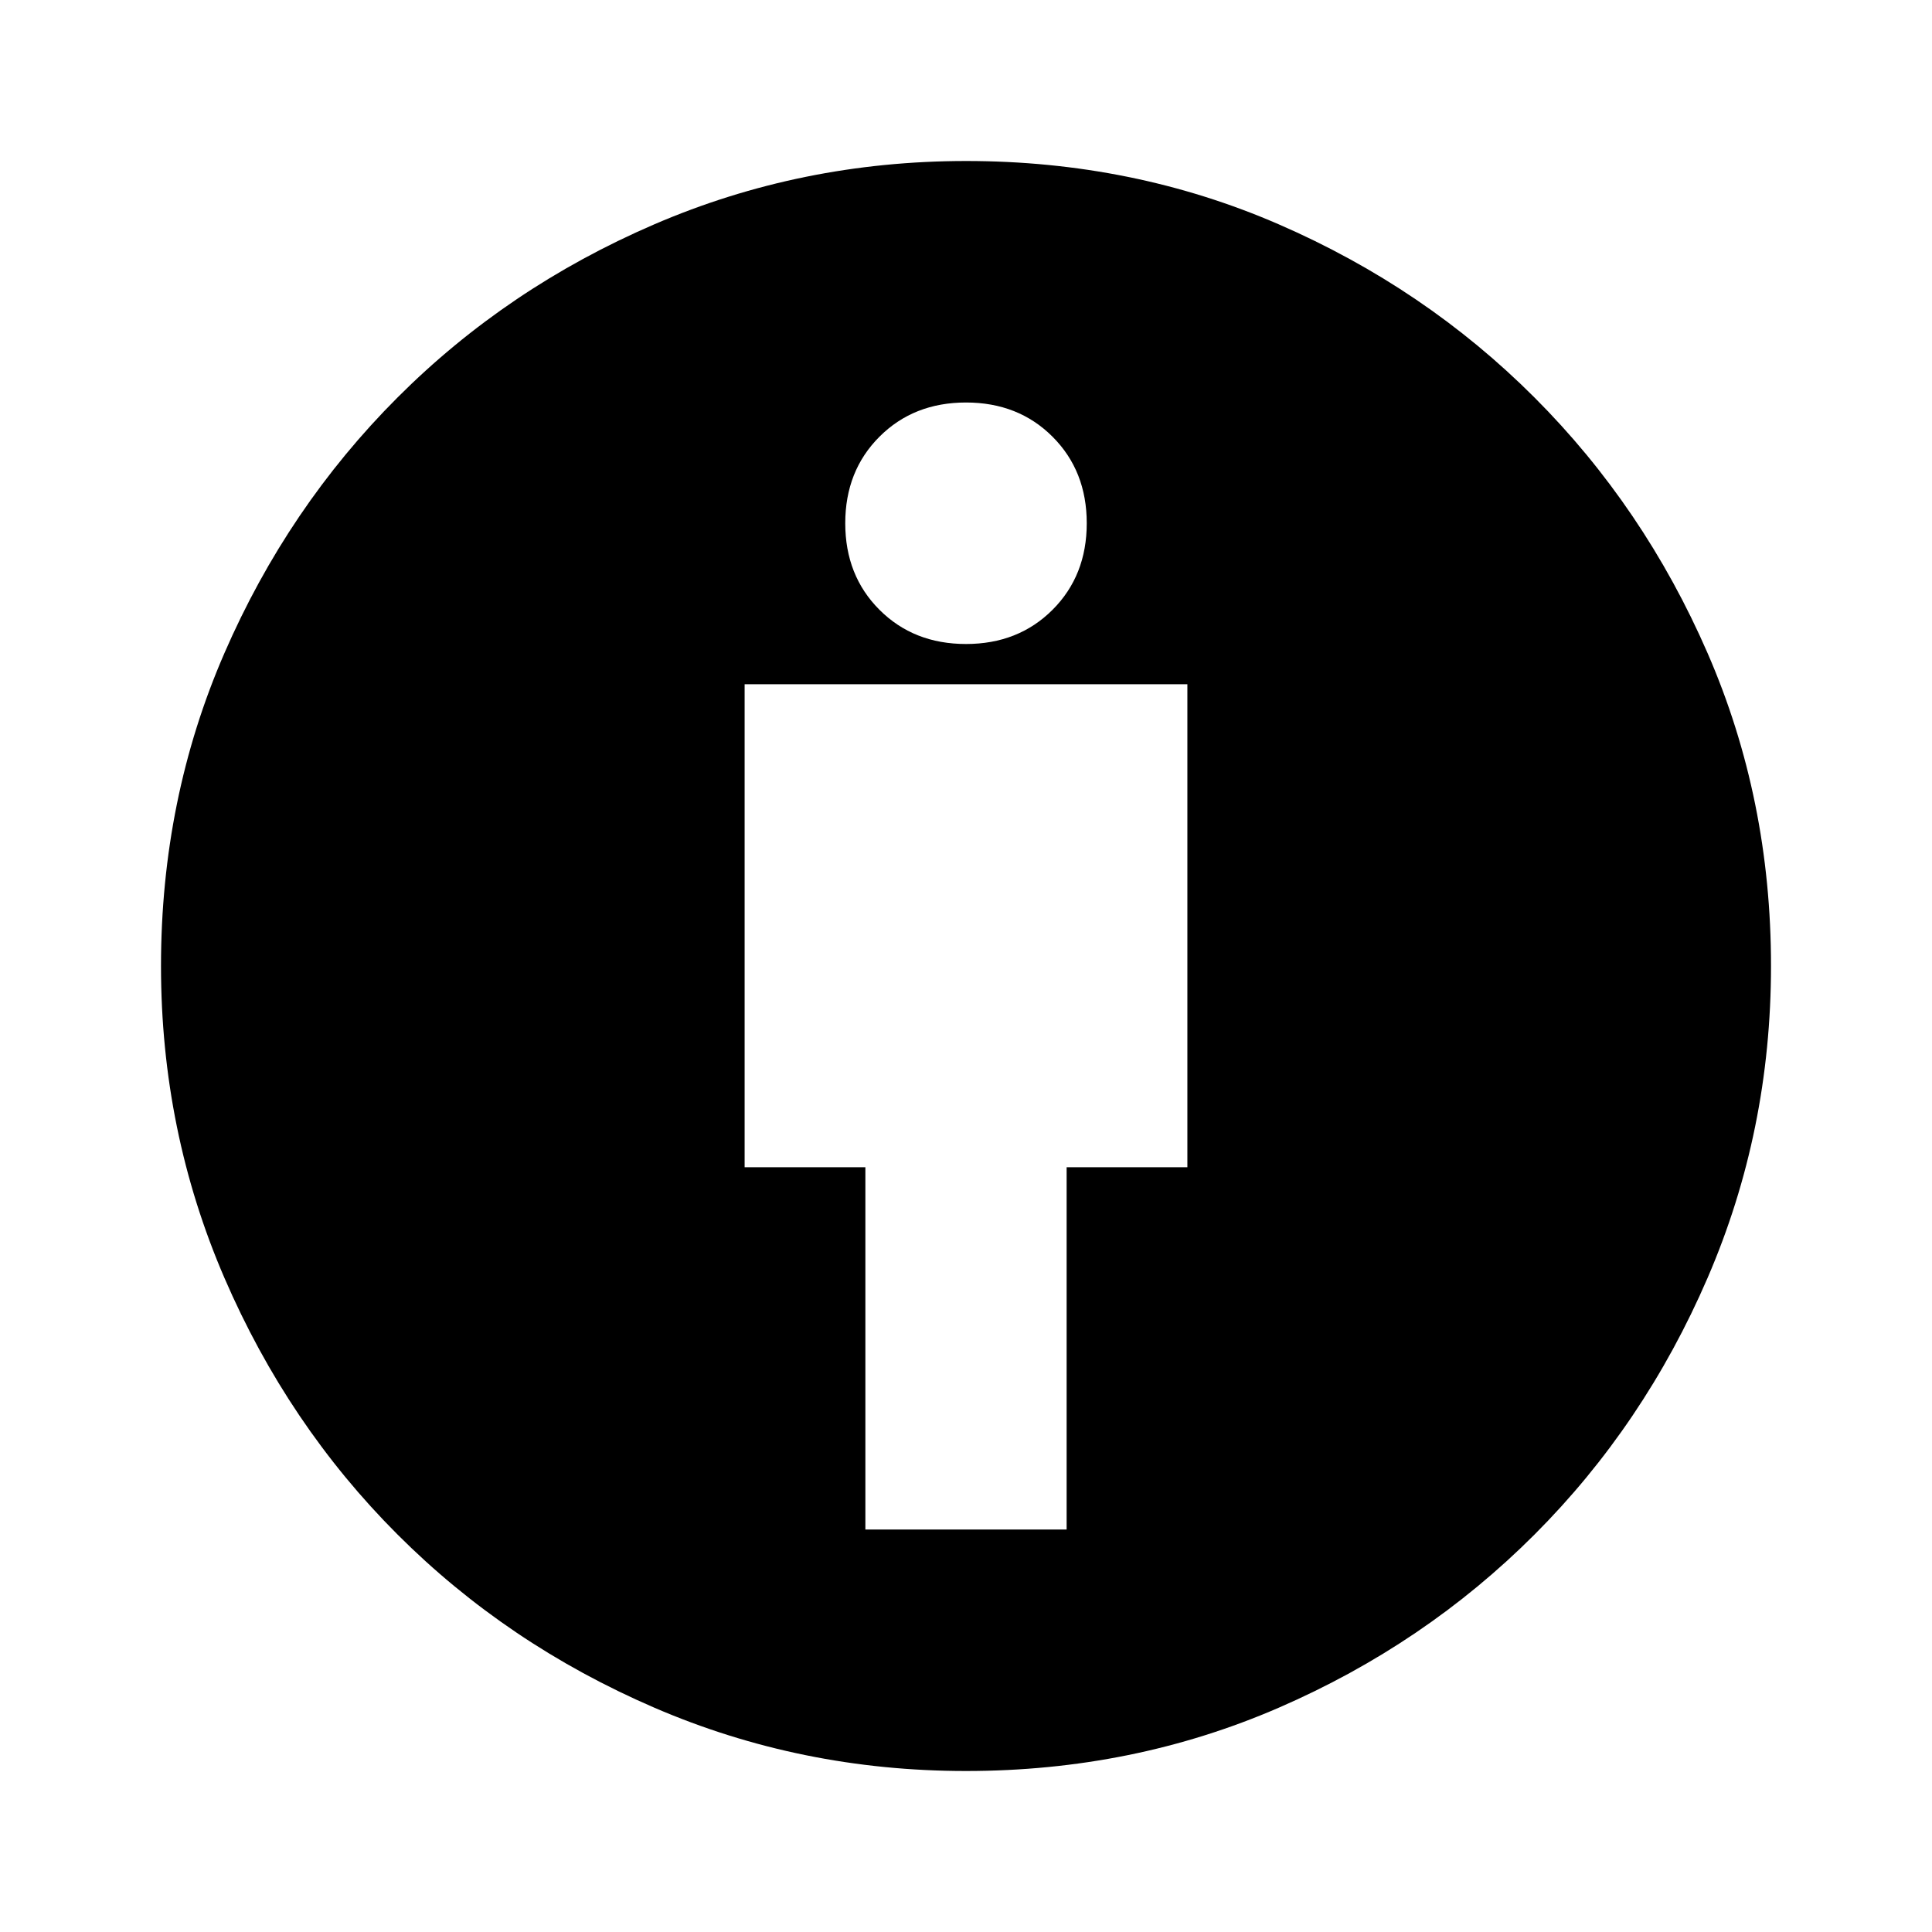 <svg xmlns="http://www.w3.org/2000/svg" viewBox="0 0 24 24" width="24" height="24"><path fill="currentColor" d="M10.75 19h2.5v-4.5h1.5v-6h-5.5v6h1.5zM12 22q-2.05 0-3.875-.788t-3.187-2.15t-2.15-3.187T2 12q0-2.075.788-3.887t2.15-3.175t3.187-2.15T12 2q2.075 0 3.888.788t3.174 2.15t2.15 3.175T22 12q0 2.05-.788 3.875t-2.15 3.188t-3.175 2.15T12 22m0-14q.65 0 1.075-.425T13.5 6.5t-.425-1.075T12 5t-1.075.425T10.5 6.5t.425 1.075T12 8"/></svg>